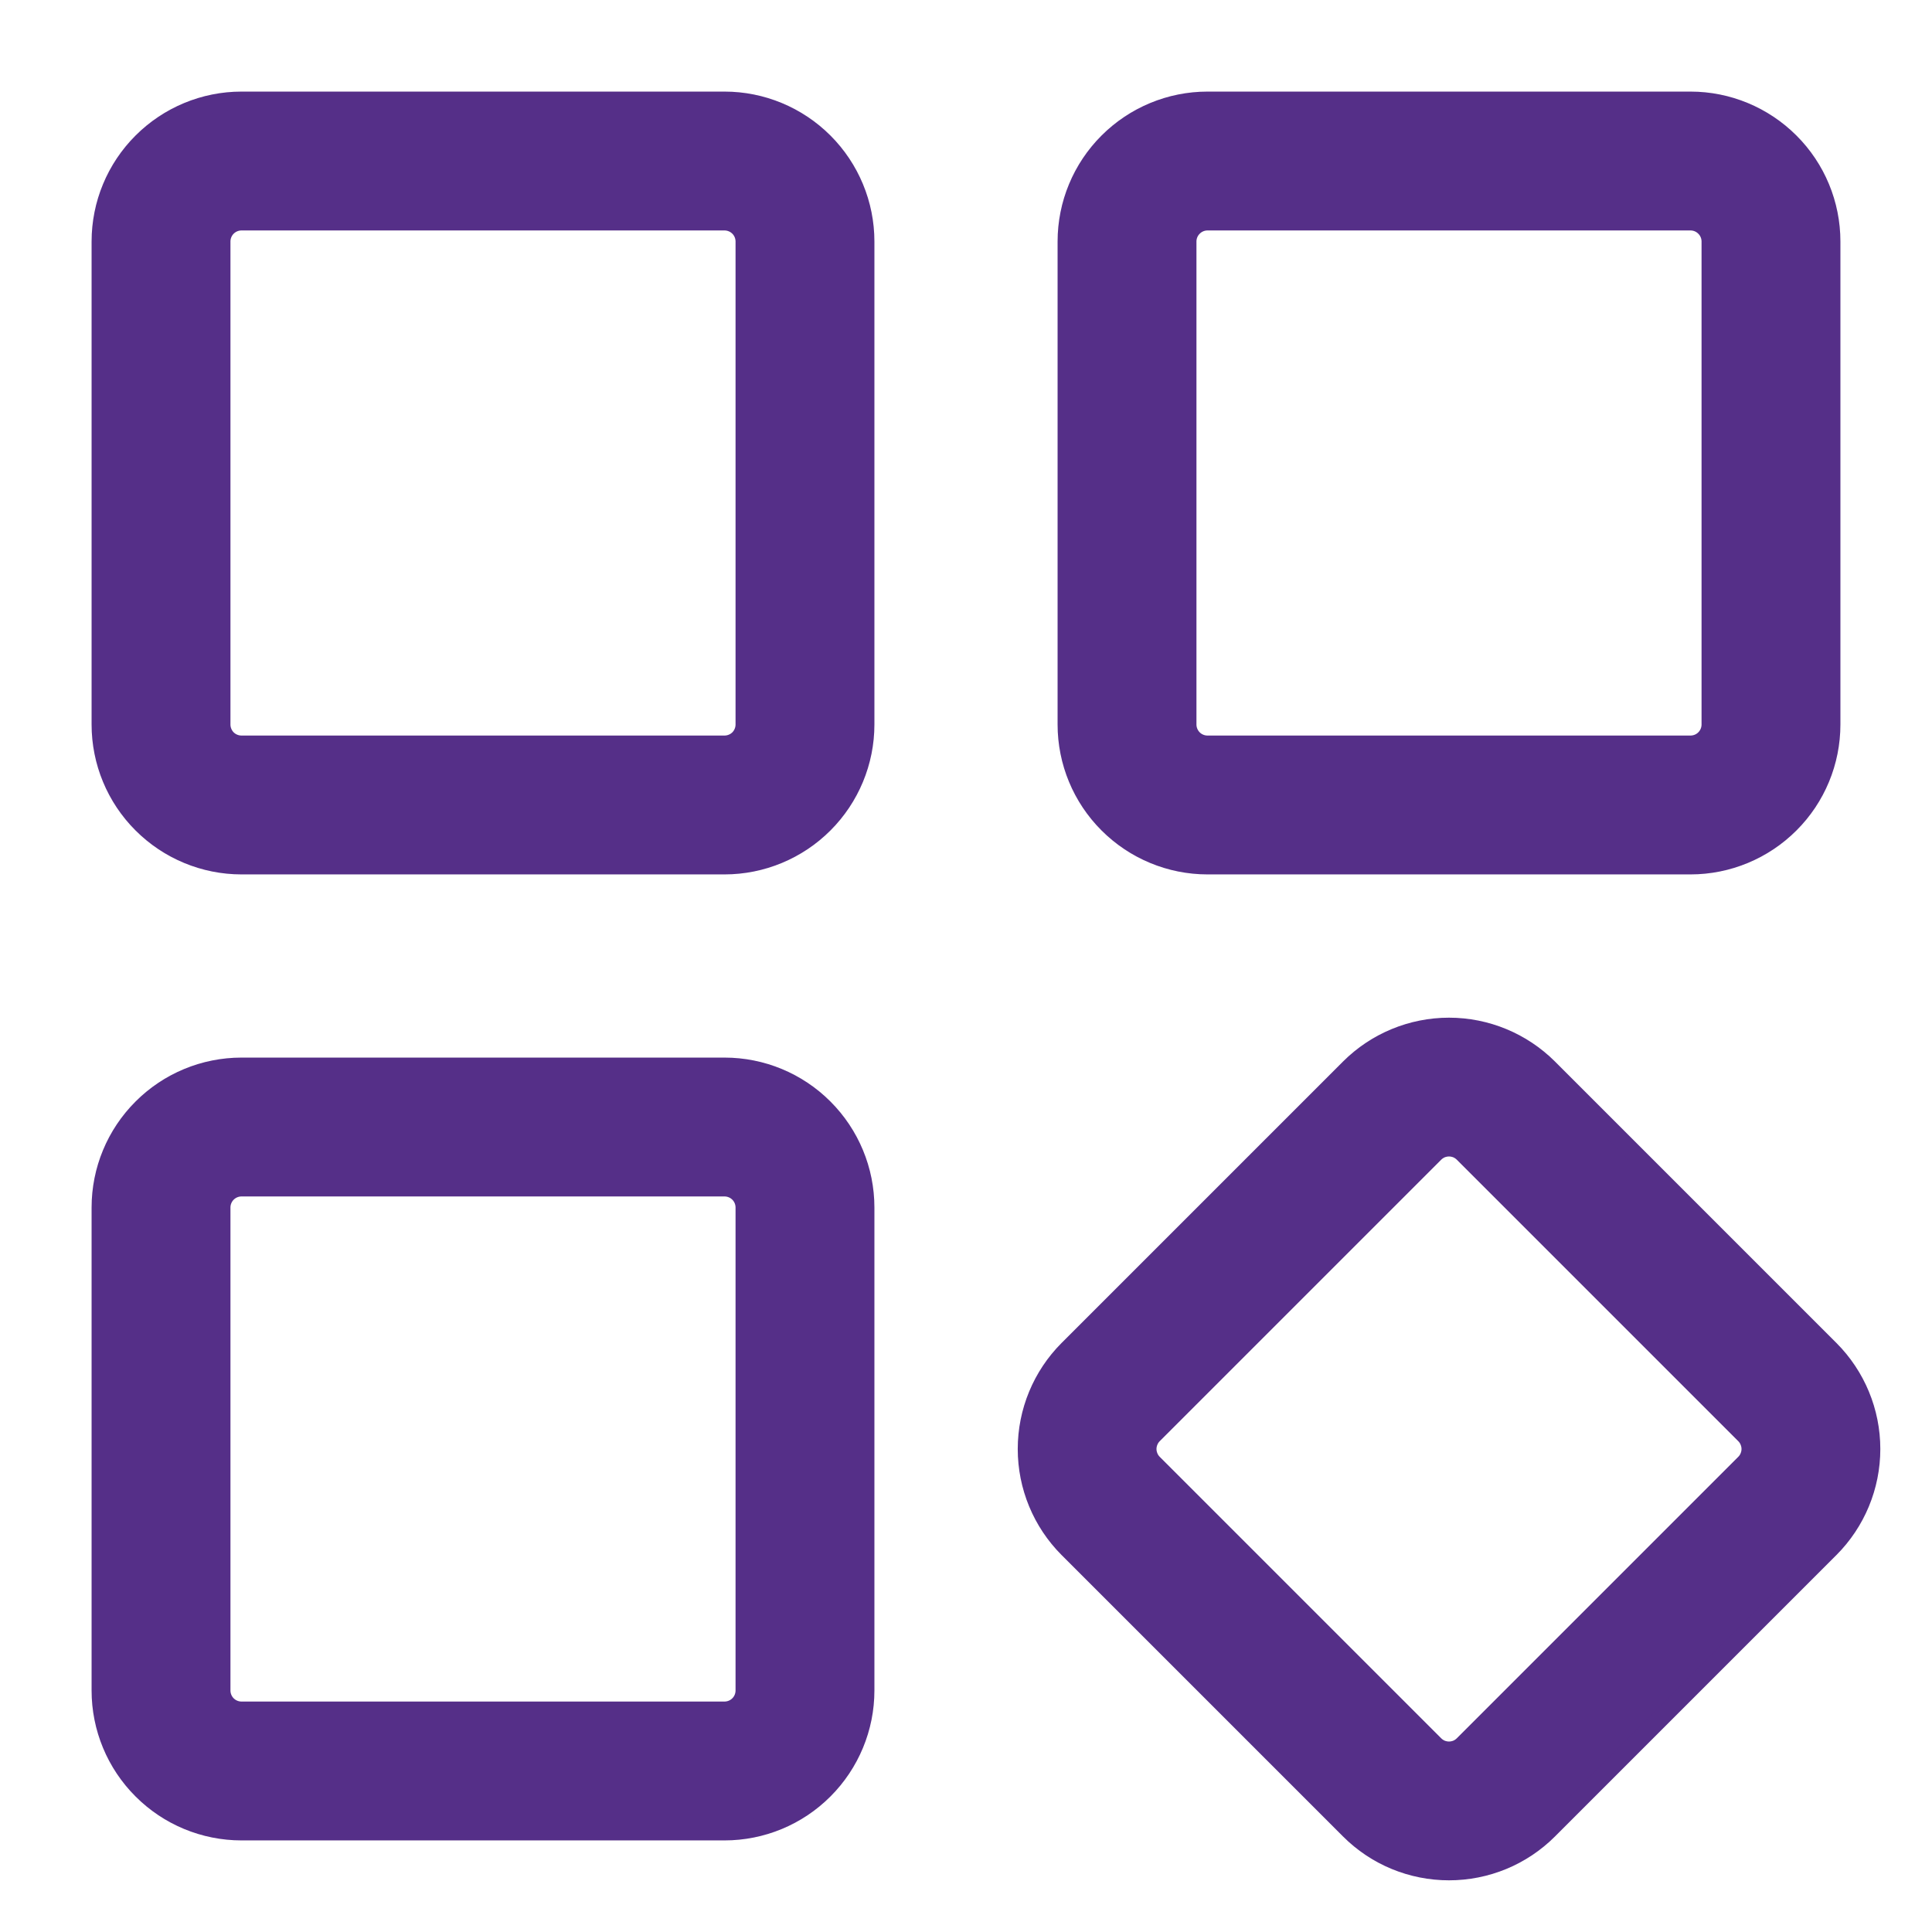 <svg width="32" height="32" viewBox="0 0 32 32" fill="none" xmlns="http://www.w3.org/2000/svg">
<path d="M28 14.333H20C19.381 14.333 18.788 14.086 18.351 13.649C17.913 13.212 17.667 12.619 17.667 12V4C17.667 3.381 17.913 2.788 18.351 2.351C18.788 1.914 19.381 1.667 20 1.667H28C28.619 1.667 29.212 1.914 29.649 2.351C30.087 2.788 30.333 3.381 30.333 4V12C30.333 12.619 30.087 13.212 29.649 13.649C29.212 14.086 28.619 14.333 28 14.333ZM20 3.667C19.912 3.667 19.827 3.702 19.765 3.765C19.702 3.827 19.667 3.912 19.667 4V12C19.667 12.088 19.702 12.173 19.765 12.236C19.827 12.298 19.912 12.333 20 12.333H28C28.088 12.333 28.173 12.298 28.235 12.236C28.298 12.173 28.333 12.088 28.333 12V4C28.333 3.912 28.298 3.827 28.235 3.765C28.173 3.702 28.088 3.667 28 3.667H20Z" fill="#552F88" stroke="#552F88" stroke-width="0.3"/>
<path d="M24 30.994C23.694 30.994 23.39 30.934 23.107 30.817C22.824 30.7 22.567 30.528 22.35 30.311L17.689 25.65C17.252 25.212 17.007 24.619 17.007 24C17.007 23.381 17.252 22.788 17.689 22.35L22.35 17.689C22.788 17.252 23.381 17.006 24 17.006C24.619 17.006 25.212 17.252 25.65 17.689L30.311 22.35C30.748 22.788 30.994 23.381 30.994 24C30.994 24.619 30.748 25.212 30.311 25.65L25.65 30.311C25.433 30.528 25.176 30.7 24.893 30.817C24.61 30.934 24.306 30.994 24 30.994ZM24 19.005C23.956 19.005 23.913 19.014 23.872 19.03C23.832 19.047 23.795 19.072 23.764 19.103L19.103 23.764C19.072 23.795 19.047 23.832 19.031 23.872C19.014 23.913 19.005 23.956 19.005 24C19.005 24.044 19.014 24.087 19.031 24.128C19.047 24.168 19.072 24.205 19.103 24.236L23.764 28.897C23.795 28.928 23.832 28.953 23.872 28.97C23.913 28.986 23.956 28.995 24 28.995C24.044 28.995 24.087 28.986 24.128 28.97C24.168 28.953 24.205 28.928 24.236 28.897L28.897 24.236C28.928 24.205 28.953 24.168 28.969 24.128C28.986 24.087 28.995 24.044 28.995 24C28.995 23.956 28.986 23.913 28.969 23.872C28.953 23.832 28.928 23.795 28.897 23.764L24.236 19.103C24.205 19.072 24.168 19.047 24.128 19.03C24.087 19.014 24.044 19.005 24 19.005Z" fill="#552F88" stroke="#552F88" stroke-width="0.3"/>
<path d="M12 14.333H4C3.381 14.333 2.788 14.086 2.351 13.649C1.913 13.212 1.667 12.619 1.667 12V4C1.667 3.381 1.913 2.788 2.351 2.351C2.788 1.914 3.381 1.667 4 1.667H12C12.619 1.667 13.212 1.914 13.649 2.351C14.086 2.788 14.333 3.381 14.333 4V12C14.333 12.619 14.086 13.212 13.649 13.649C13.212 14.086 12.619 14.333 12 14.333ZM4 3.667C3.912 3.667 3.827 3.702 3.764 3.765C3.702 3.827 3.667 3.912 3.667 4V12C3.667 12.088 3.702 12.173 3.764 12.236C3.827 12.298 3.912 12.333 4 12.333H12C12.088 12.333 12.173 12.298 12.236 12.236C12.298 12.173 12.333 12.088 12.333 12V4C12.333 3.912 12.298 3.827 12.236 3.765C12.173 3.702 12.088 3.667 12 3.667H4Z" fill="#552F88" stroke="#552F88" stroke-width="0.3"/>
<path d="M12 30.333H4C3.381 30.333 2.788 30.087 2.351 29.649C1.913 29.212 1.667 28.619 1.667 28V20C1.667 19.381 1.913 18.788 2.351 18.351C2.788 17.913 3.381 17.667 4 17.667H12C12.619 17.667 13.212 17.913 13.649 18.351C14.086 18.788 14.333 19.381 14.333 20V28C14.333 28.619 14.086 29.212 13.649 29.649C13.212 30.087 12.619 30.333 12 30.333ZM4 19.667C3.912 19.667 3.827 19.702 3.764 19.765C3.702 19.827 3.667 19.912 3.667 20V28C3.667 28.088 3.702 28.173 3.764 28.235C3.827 28.298 3.912 28.333 4 28.333H12C12.088 28.333 12.173 28.298 12.236 28.235C12.298 28.173 12.333 28.088 12.333 28V20C12.333 19.912 12.298 19.827 12.236 19.765C12.173 19.702 12.088 19.667 12 19.667H4Z" fill="#552F88" stroke="#552F88" stroke-width="0.3"/>
</svg>

